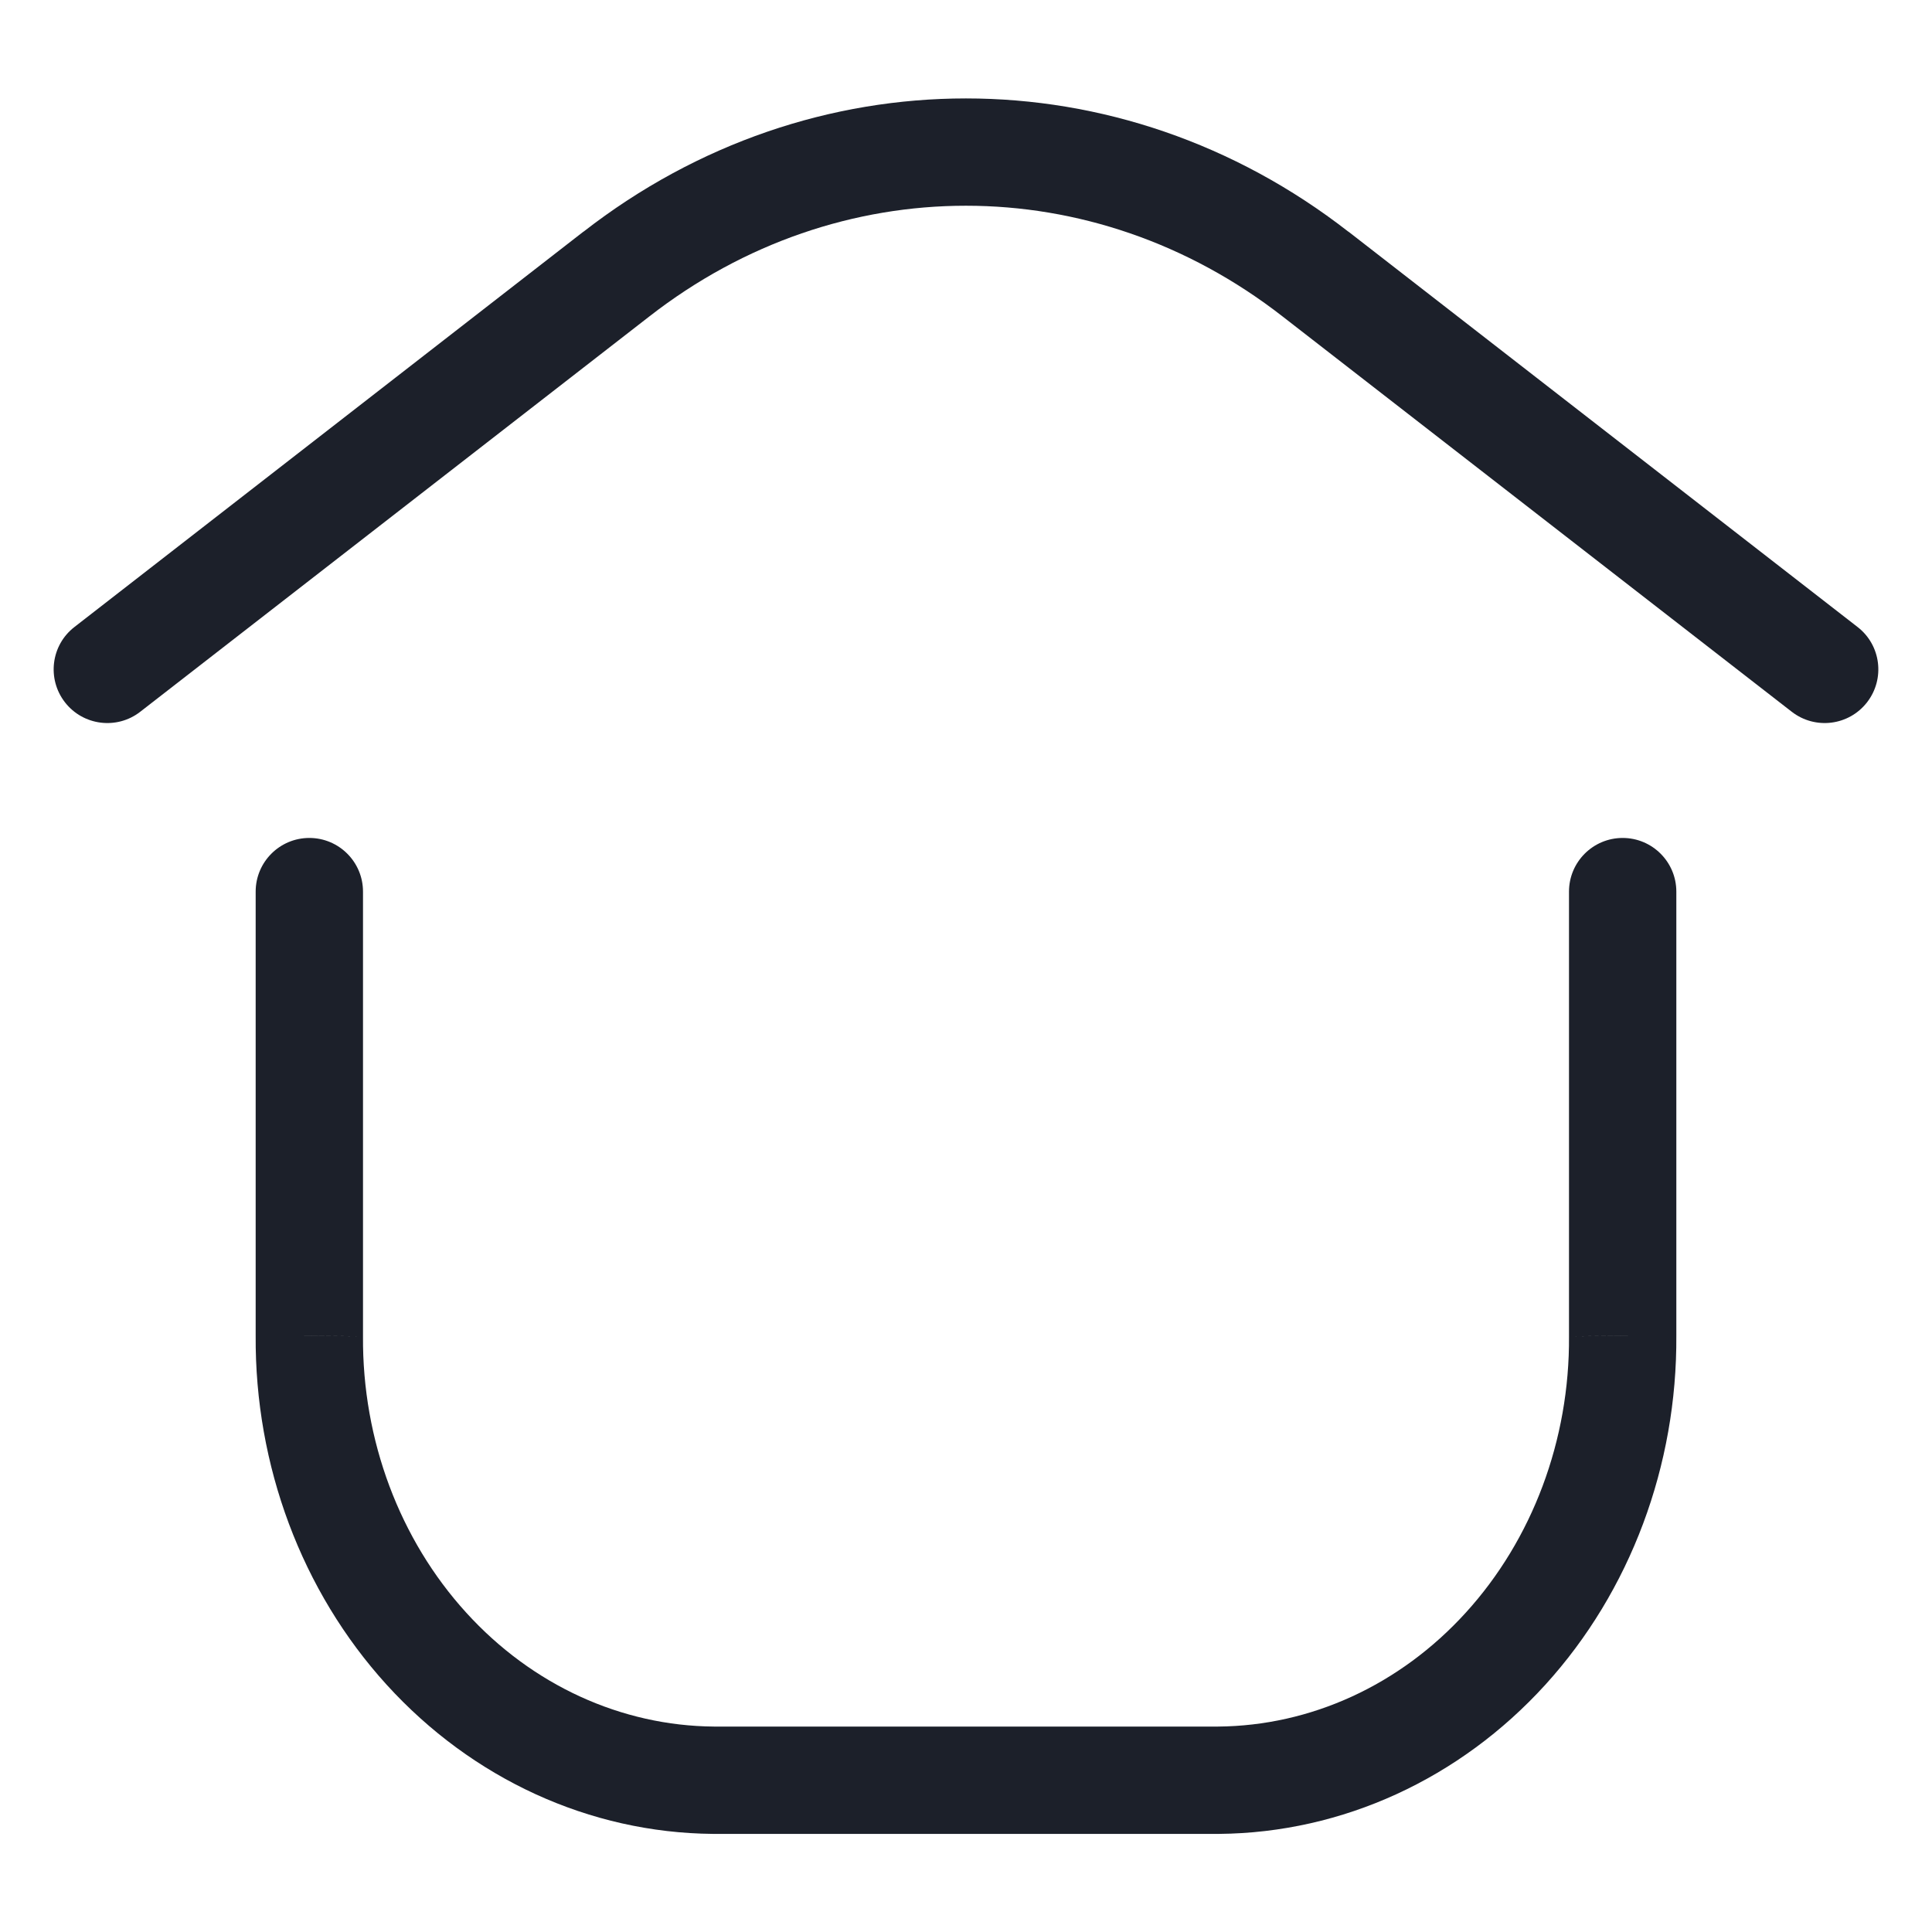 <svg width="18" height="18" viewBox="0 0 18 18" fill="none" xmlns="http://www.w3.org/2000/svg">
<path d="M0.693 5.842C0.475 6.011 0.436 6.325 0.605 6.543C0.774 6.761 1.089 6.801 1.307 6.631L0.693 5.842ZM5.743 2.553L6.05 2.948L6.05 2.948L5.743 2.553ZM12.256 2.553L11.949 2.948L11.949 2.948L12.256 2.553ZM16.693 6.631C16.912 6.801 17.226 6.761 17.395 6.543C17.564 6.325 17.525 6.011 17.307 5.842L16.693 6.631ZM3.382 8.307C3.382 8.031 3.158 7.807 2.882 7.807C2.606 7.807 2.382 8.031 2.382 8.307H3.382ZM2.882 12.446L3.382 12.45V12.446H2.882ZM3.973 15.361L4.343 15.024L3.973 15.361ZM6.647 16.586L6.643 17.086H6.647V16.586ZM11.353 16.586V17.086L11.357 17.086L11.353 16.586ZM14.027 15.361L14.397 15.697L14.027 15.361ZM15.118 12.446H14.618L14.618 12.45L15.118 12.446ZM15.618 8.307C15.618 8.031 15.394 7.807 15.118 7.807C14.842 7.807 14.618 8.031 14.618 8.307H15.618ZM1.307 6.631L6.05 2.948L5.436 2.158L0.693 5.842L1.307 6.631ZM6.05 2.948C7.815 1.573 10.184 1.573 11.949 2.948L12.563 2.159C10.437 0.503 7.562 0.503 5.436 2.159L6.05 2.948ZM11.949 2.948L16.693 6.631L17.307 5.842L12.563 2.158L11.949 2.948ZM2.382 8.307V12.446H3.382V8.307H2.382ZM2.382 12.443C2.374 13.653 2.809 14.824 3.603 15.697L4.343 15.024C3.725 14.345 3.375 13.419 3.382 12.45L2.382 12.443ZM3.603 15.697C4.399 16.572 5.491 17.076 6.643 17.086L6.651 16.086C5.791 16.079 4.96 15.703 4.343 15.024L3.603 15.697ZM6.647 17.086H11.353V16.086H6.647V17.086ZM11.357 17.086C12.509 17.076 13.601 16.572 14.397 15.697L13.657 15.024C13.04 15.703 12.209 16.079 11.349 16.086L11.357 17.086ZM14.397 15.697C15.191 14.824 15.626 13.653 15.618 12.443L14.618 12.45C14.625 13.419 14.275 14.345 13.657 15.024L14.397 15.697ZM15.618 12.446V8.307H14.618V12.446H15.618Z" fill="#1C202A"/>
</svg>

